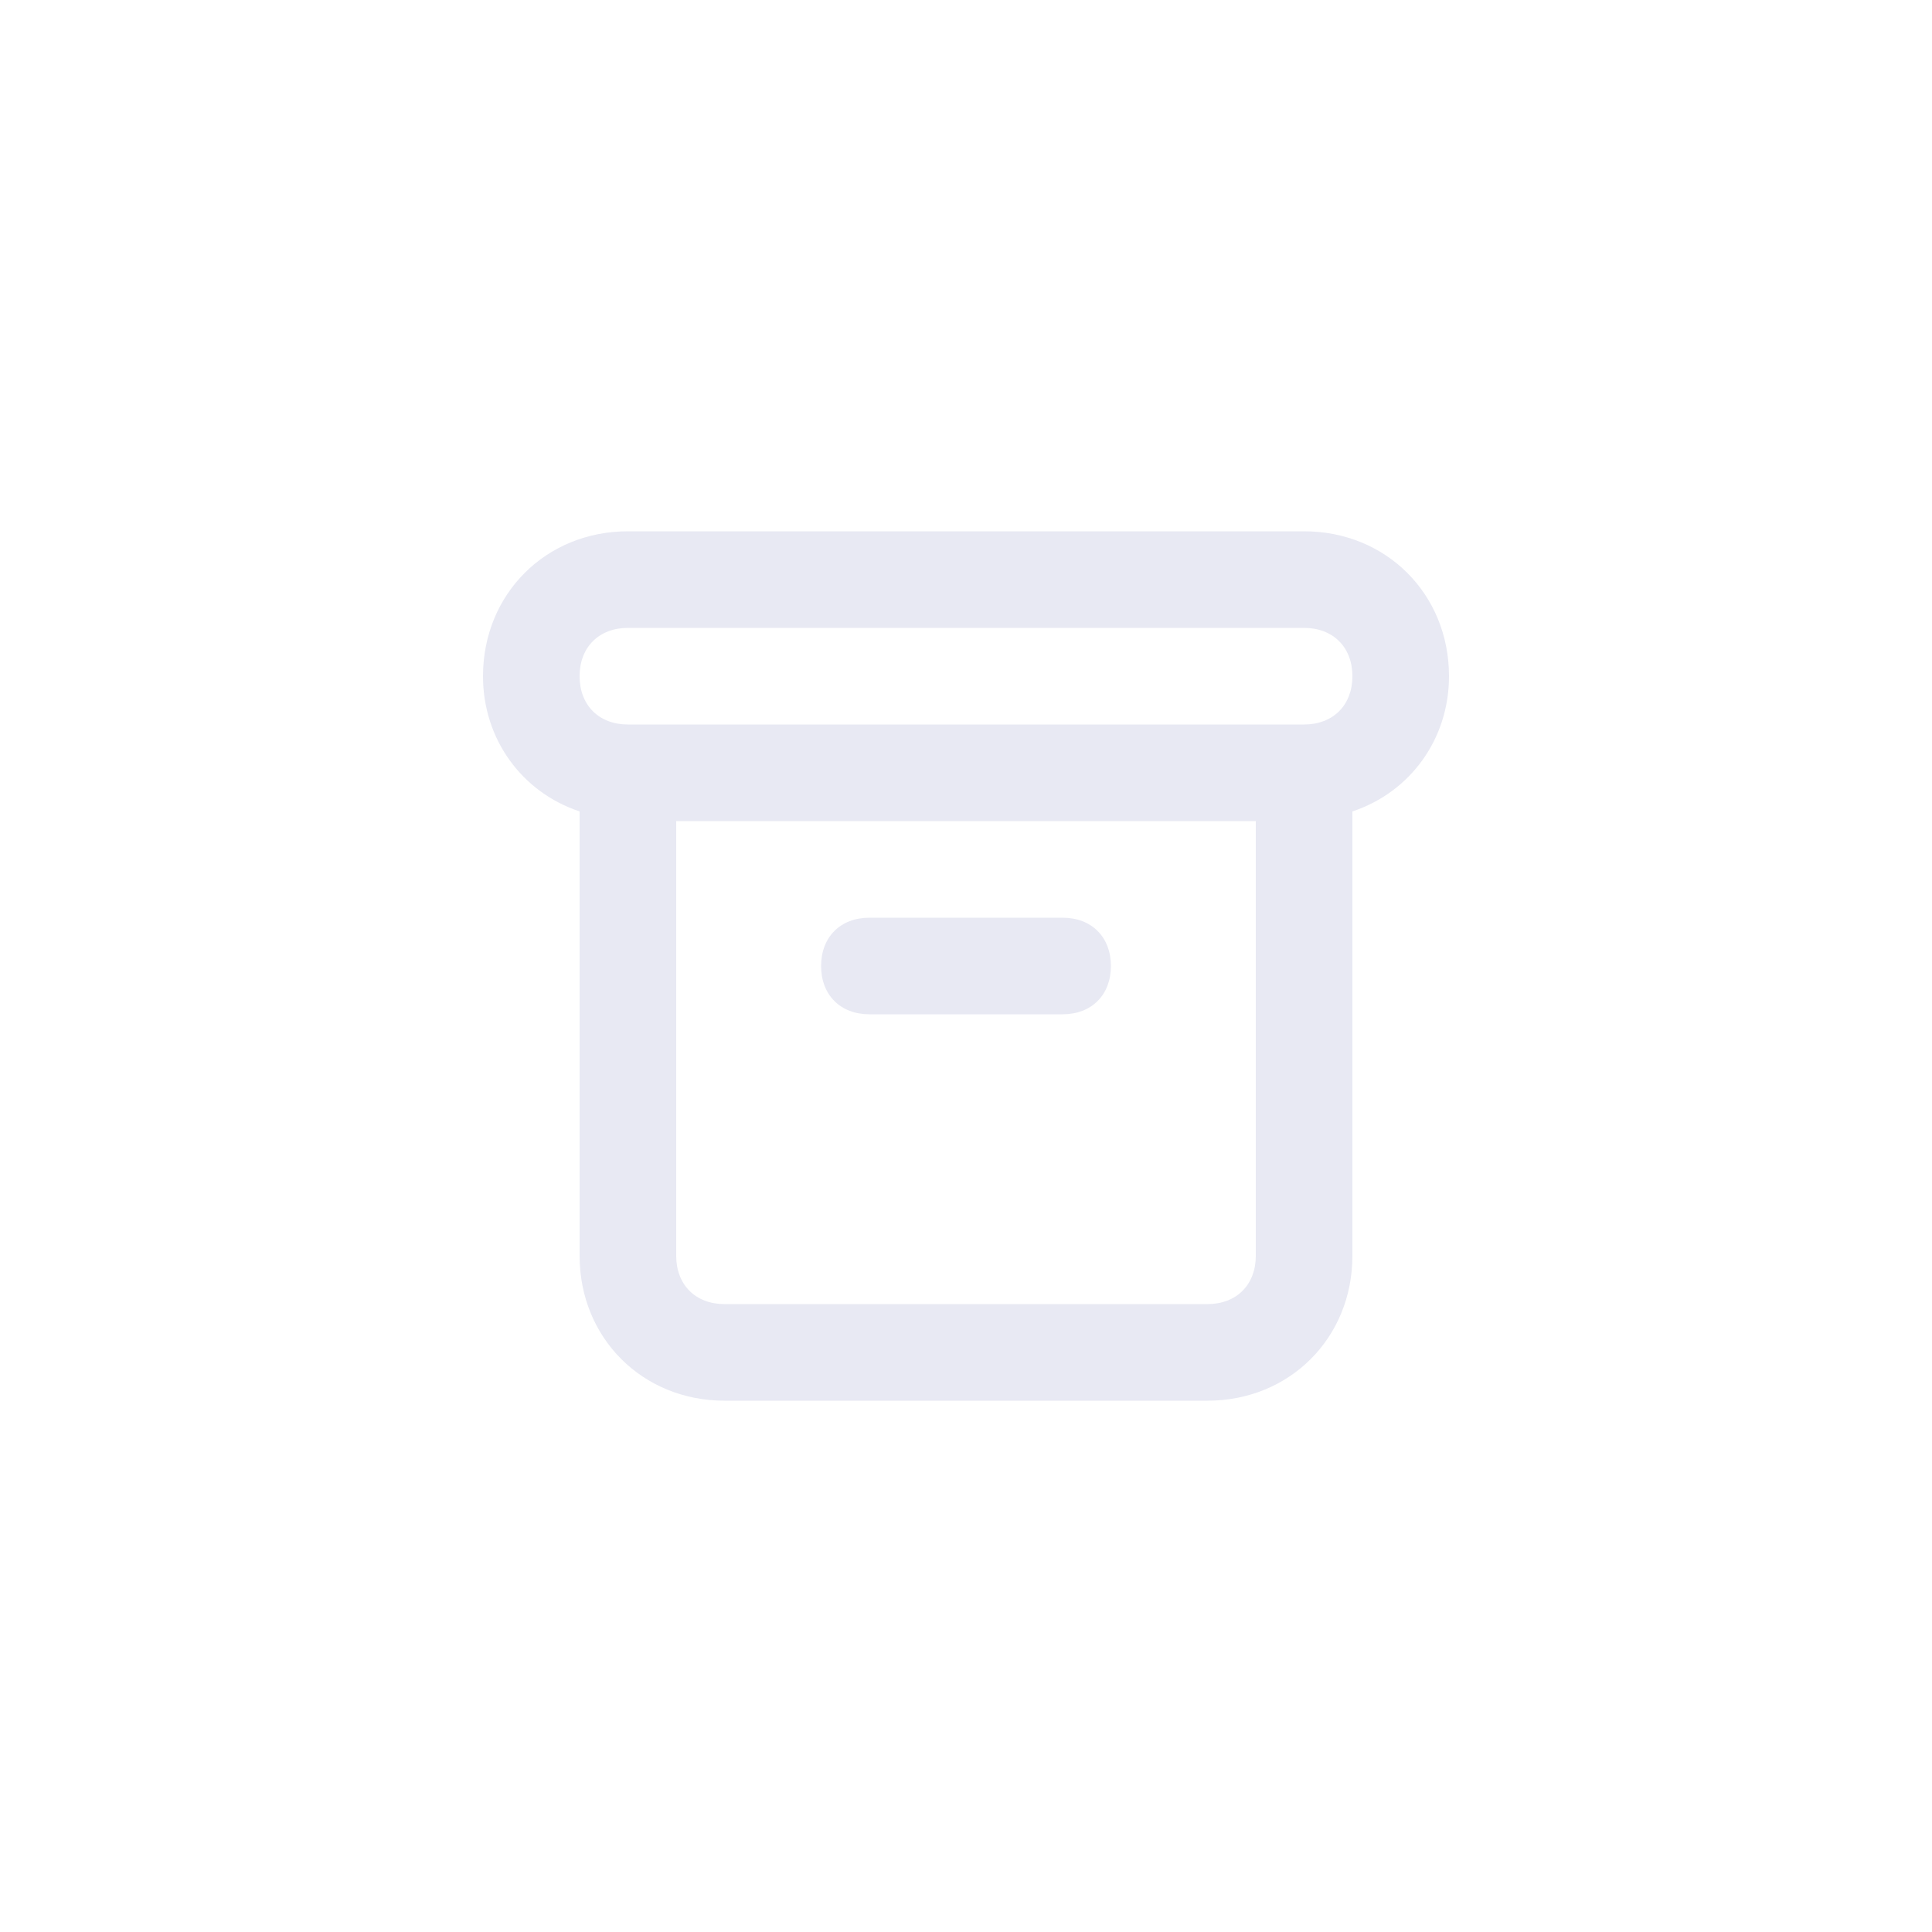 <?xml version="1.0" encoding="utf-8"?>
<!-- Generator: Adobe Illustrator 25.0.1, SVG Export Plug-In . SVG Version: 6.00 Build 0)  -->
<svg version="1.1" id="Layer_1" xmlns="http://www.w3.org/2000/svg" xmlns:xlink="http://www.w3.org/1999/xlink" x="0px" y="0px"
	 viewBox="0 0 40 40" style="enable-background:new 0 0 40 40;" xml:space="preserve">
<style type="text/css">
	.st0{fill:none;}
	.st1{fill:#E8E9F3;}
</style>
<rect class="st0" width="40" height="40"/>
<path class="st1" d="M25,29H15c-1.7,0-3-1.3-3-3v-9.2c-1.2-0.4-2-1.5-2-2.8c0-1.7,1.3-3,3-3h14c1.7,0,3,1.3,3,3c0,1.3-0.8,2.4-2,2.8
	V26C28,27.7,26.7,29,25,29z M14,17v9c0,0.6,0.4,1,1,1h10c0.6,0,1-0.4,1-1v-9H14z M13,15h14c0.6,0,1-0.4,1-1s-0.4-1-1-1H13
	c-0.6,0-1,0.4-1,1S12.4,15,13,15z M22,21h-4c-0.6,0-1-0.4-1-1s0.4-1,1-1h4c0.6,0,1,0.4,1,1S22.6,21,22,21z"/>
</svg>
